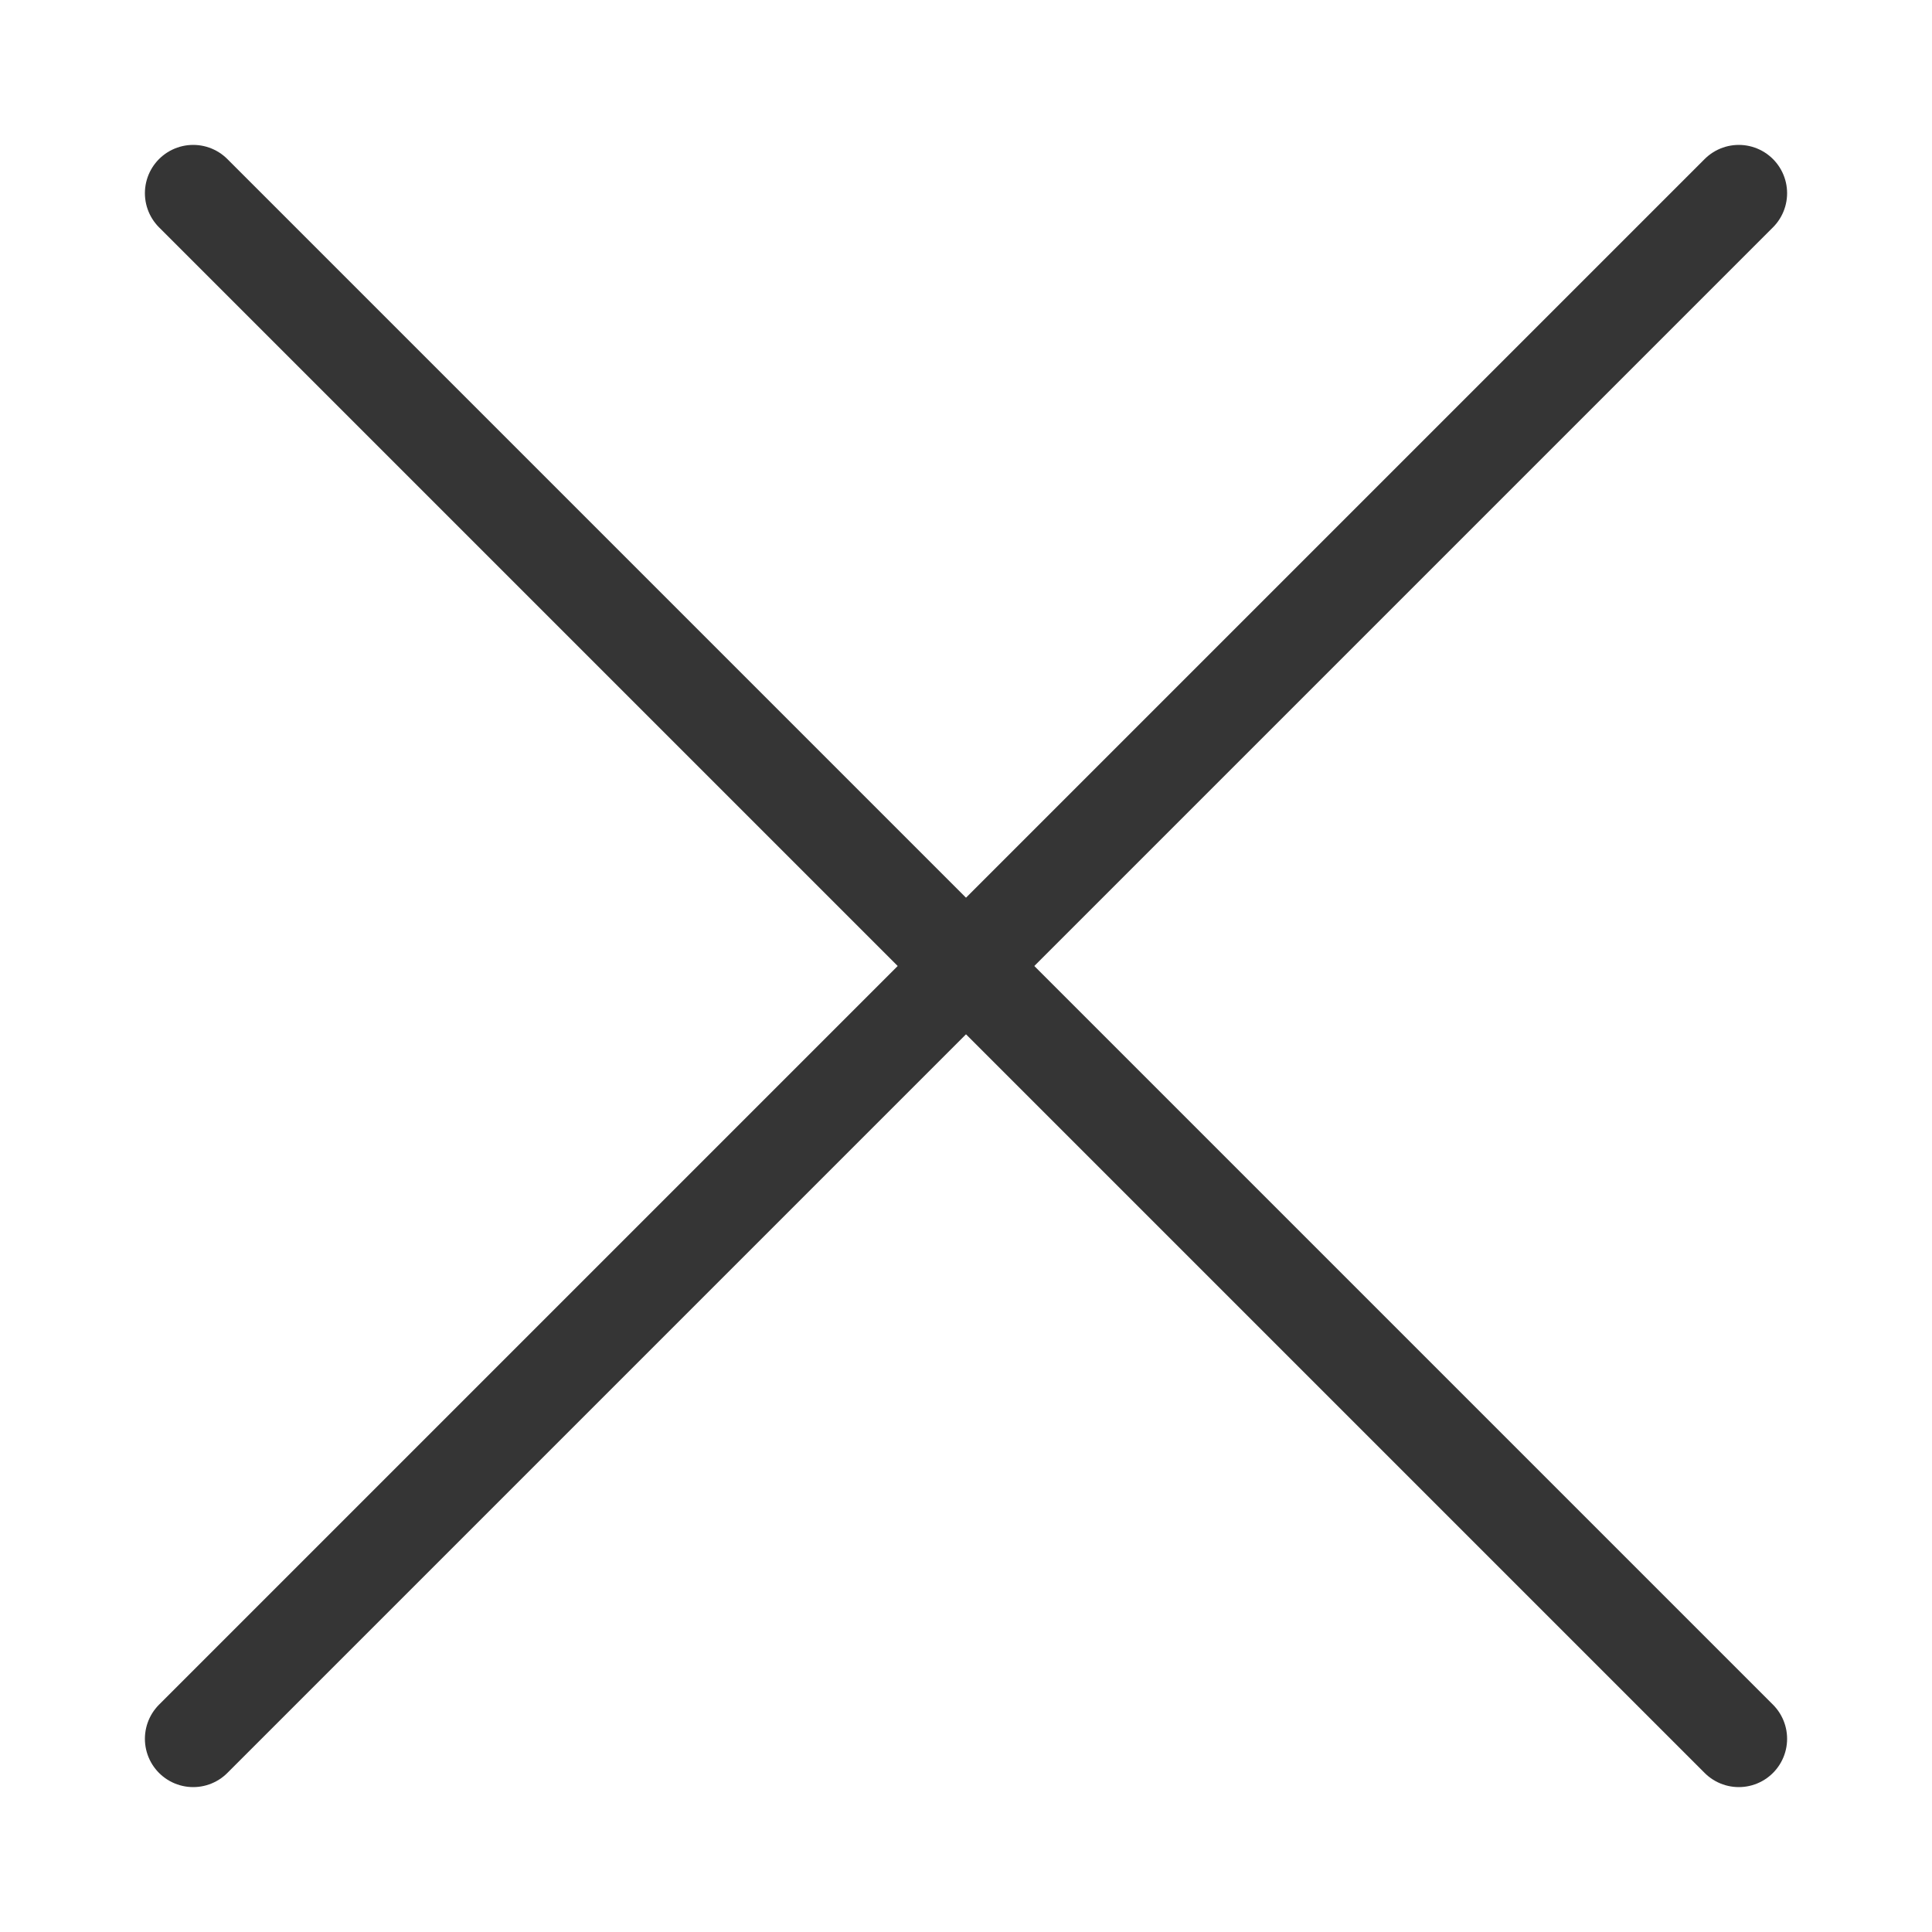 <svg width="80" height="80" viewBox="0 0 80 80" fill="none" xmlns="http://www.w3.org/2000/svg">
<path d="M72 8L8 72" stroke="#353535" stroke-width="4" stroke-linecap="round" stroke-linejoin="round"/>
<path d="M8 8L72 72" stroke="#353535" stroke-width="4" stroke-linecap="round" stroke-linejoin="round"/>
</svg>
